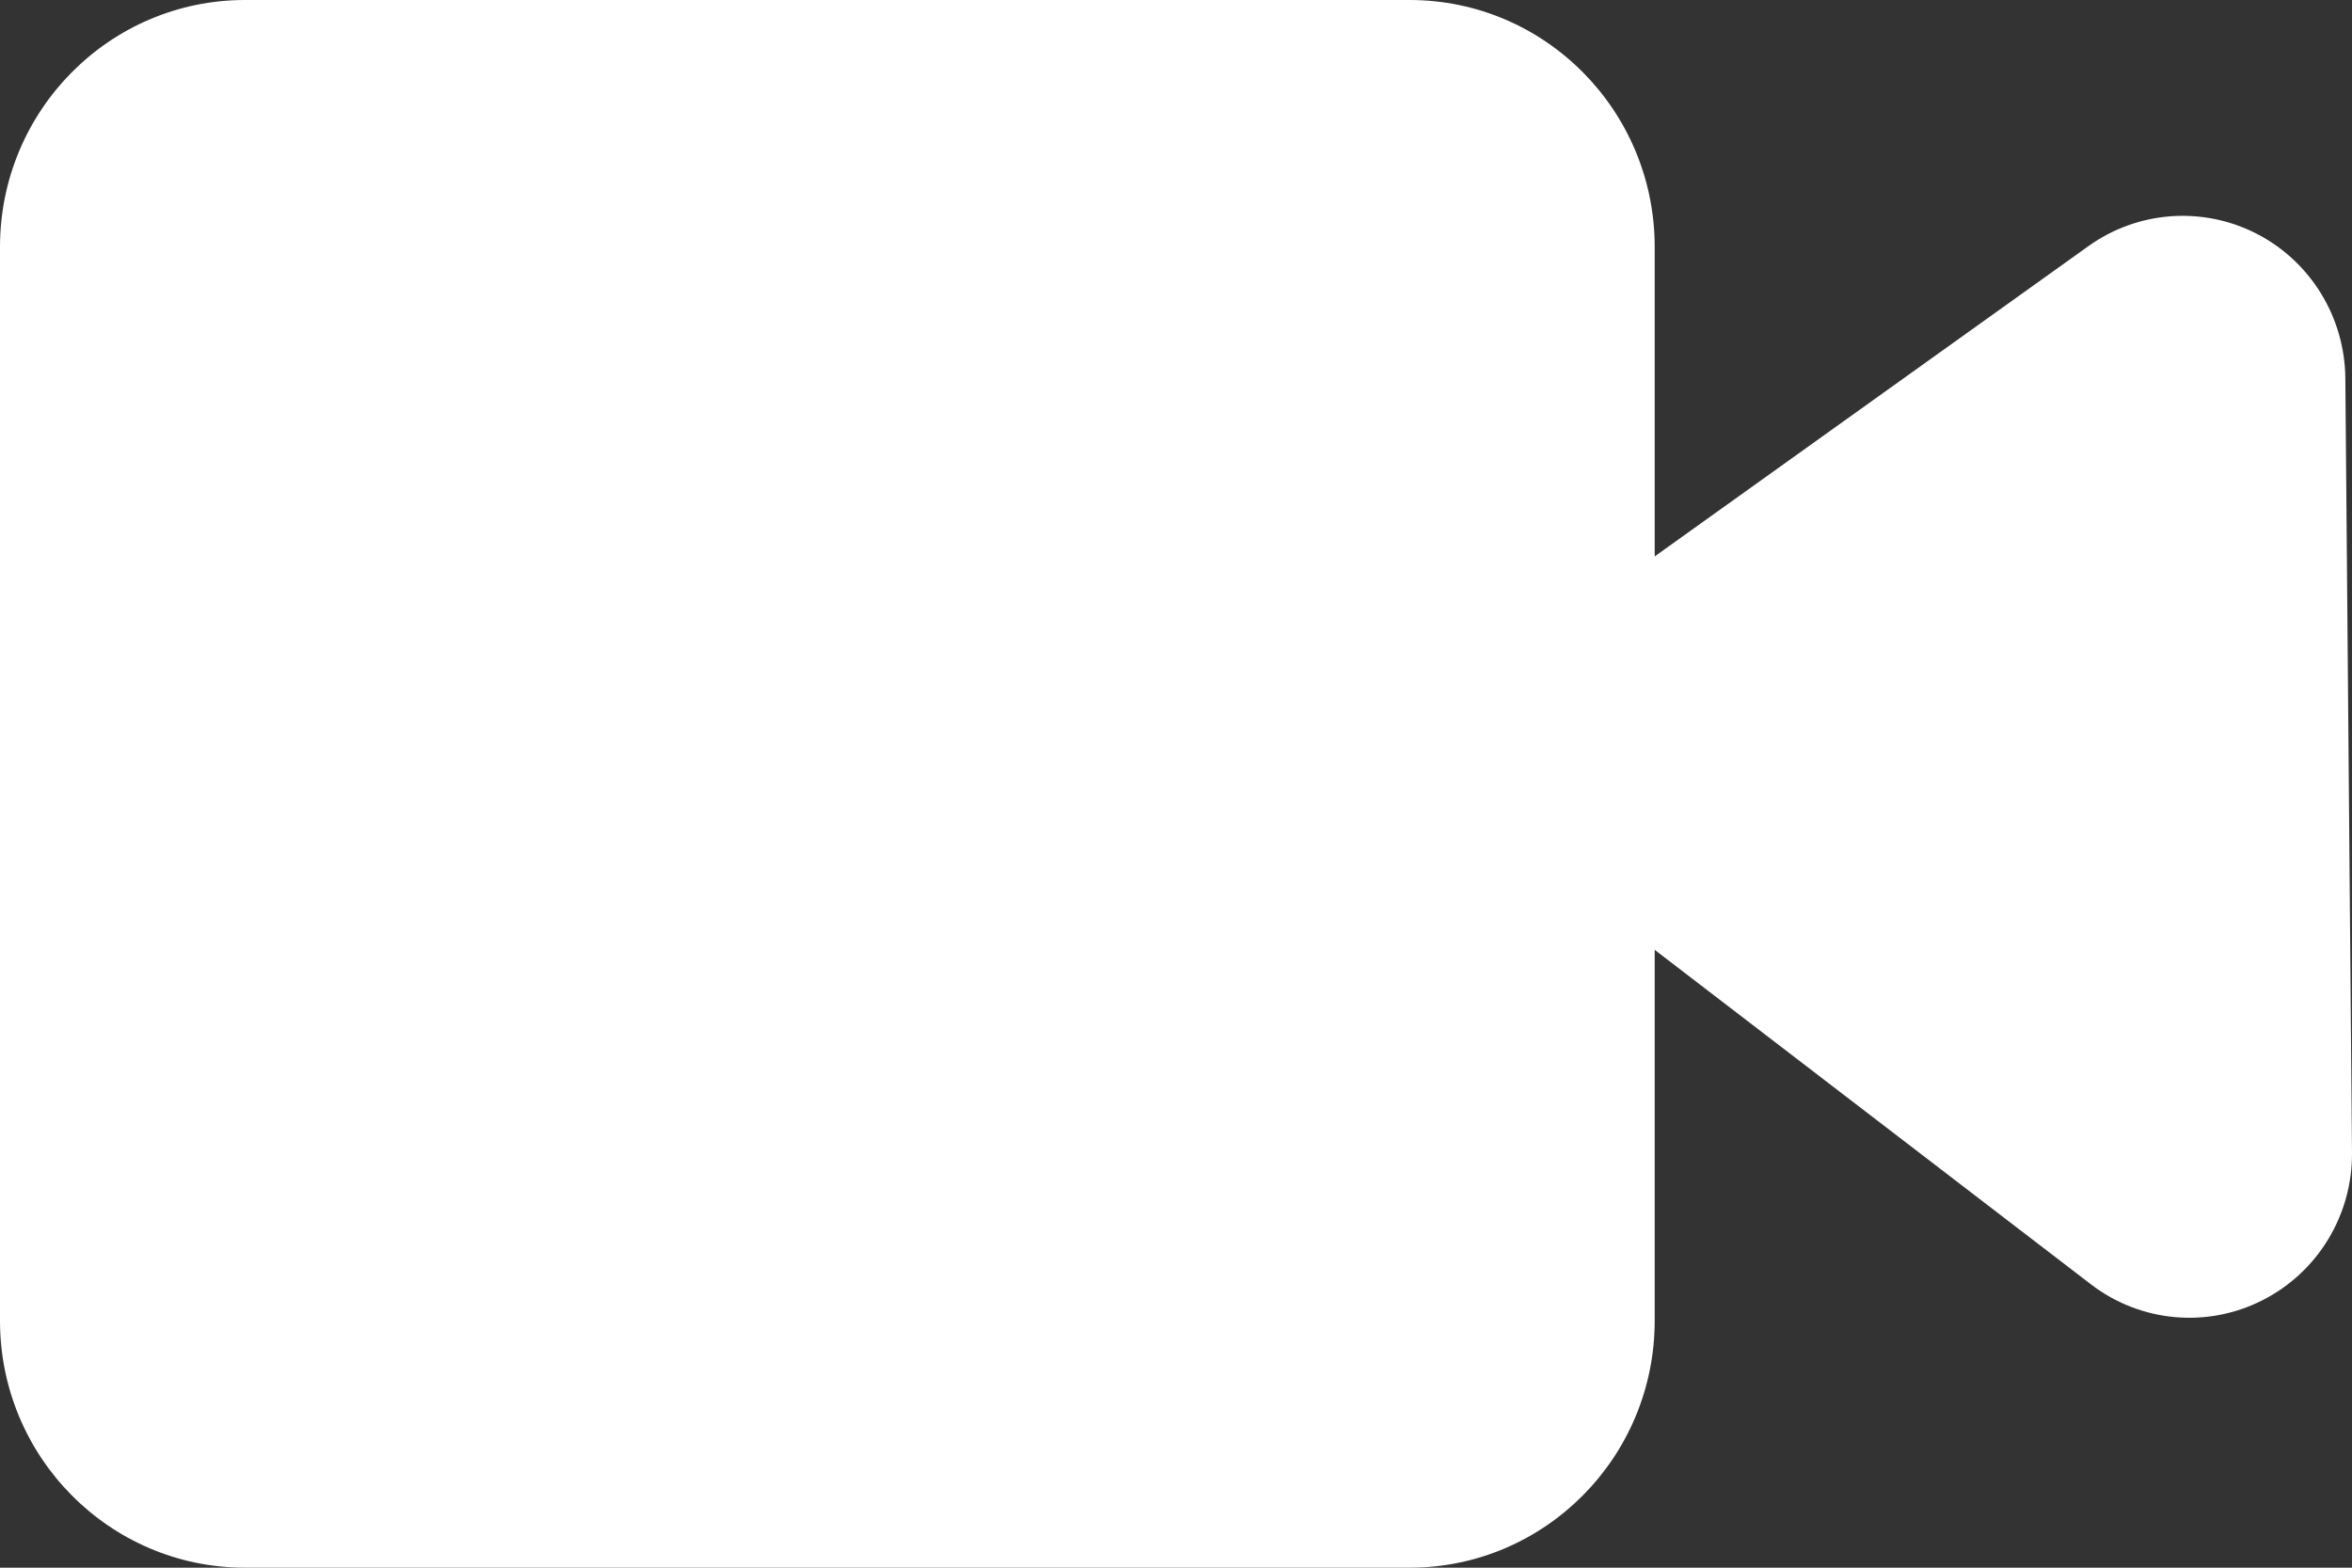<svg xmlns="http://www.w3.org/2000/svg" width="36" height="24" viewBox="0 0 36 24">
  <rect x="0" y="0" width="36" height="24" fill="#333333" stroke="none"/>
  <g fill="#FFF" fill-rule="evenodd">
    <path d="M31.967,3.767 C32.724,3.226 33.716,3.154 34.542,3.579 C35.367,4.004 35.89,4.857 35.898,5.791 L36,17.646 C36.008,18.603 35.474,19.48 34.625,19.908 C33.776,20.337 32.759,20.241 32.004,19.662 L23.956,13.49 C23.326,13.007 22.962,12.251 22.975,11.453 C22.988,10.656 23.378,9.912 24.023,9.451 L31.967,3.767 Z"/>
    <path d="M3.75,0 L21.576,0 C23.648,0 25.327,1.693 25.327,3.781 L25.327,20.219 C25.327,22.307 23.648,24 21.576,24 L3.75,24 C1.679,24 5.55147311e-16,22.307 0,20.219 L0,3.781 C-2.77573655e-16,1.693 1.679,0 3.75,0 Z"/>
  </g>
</svg>
